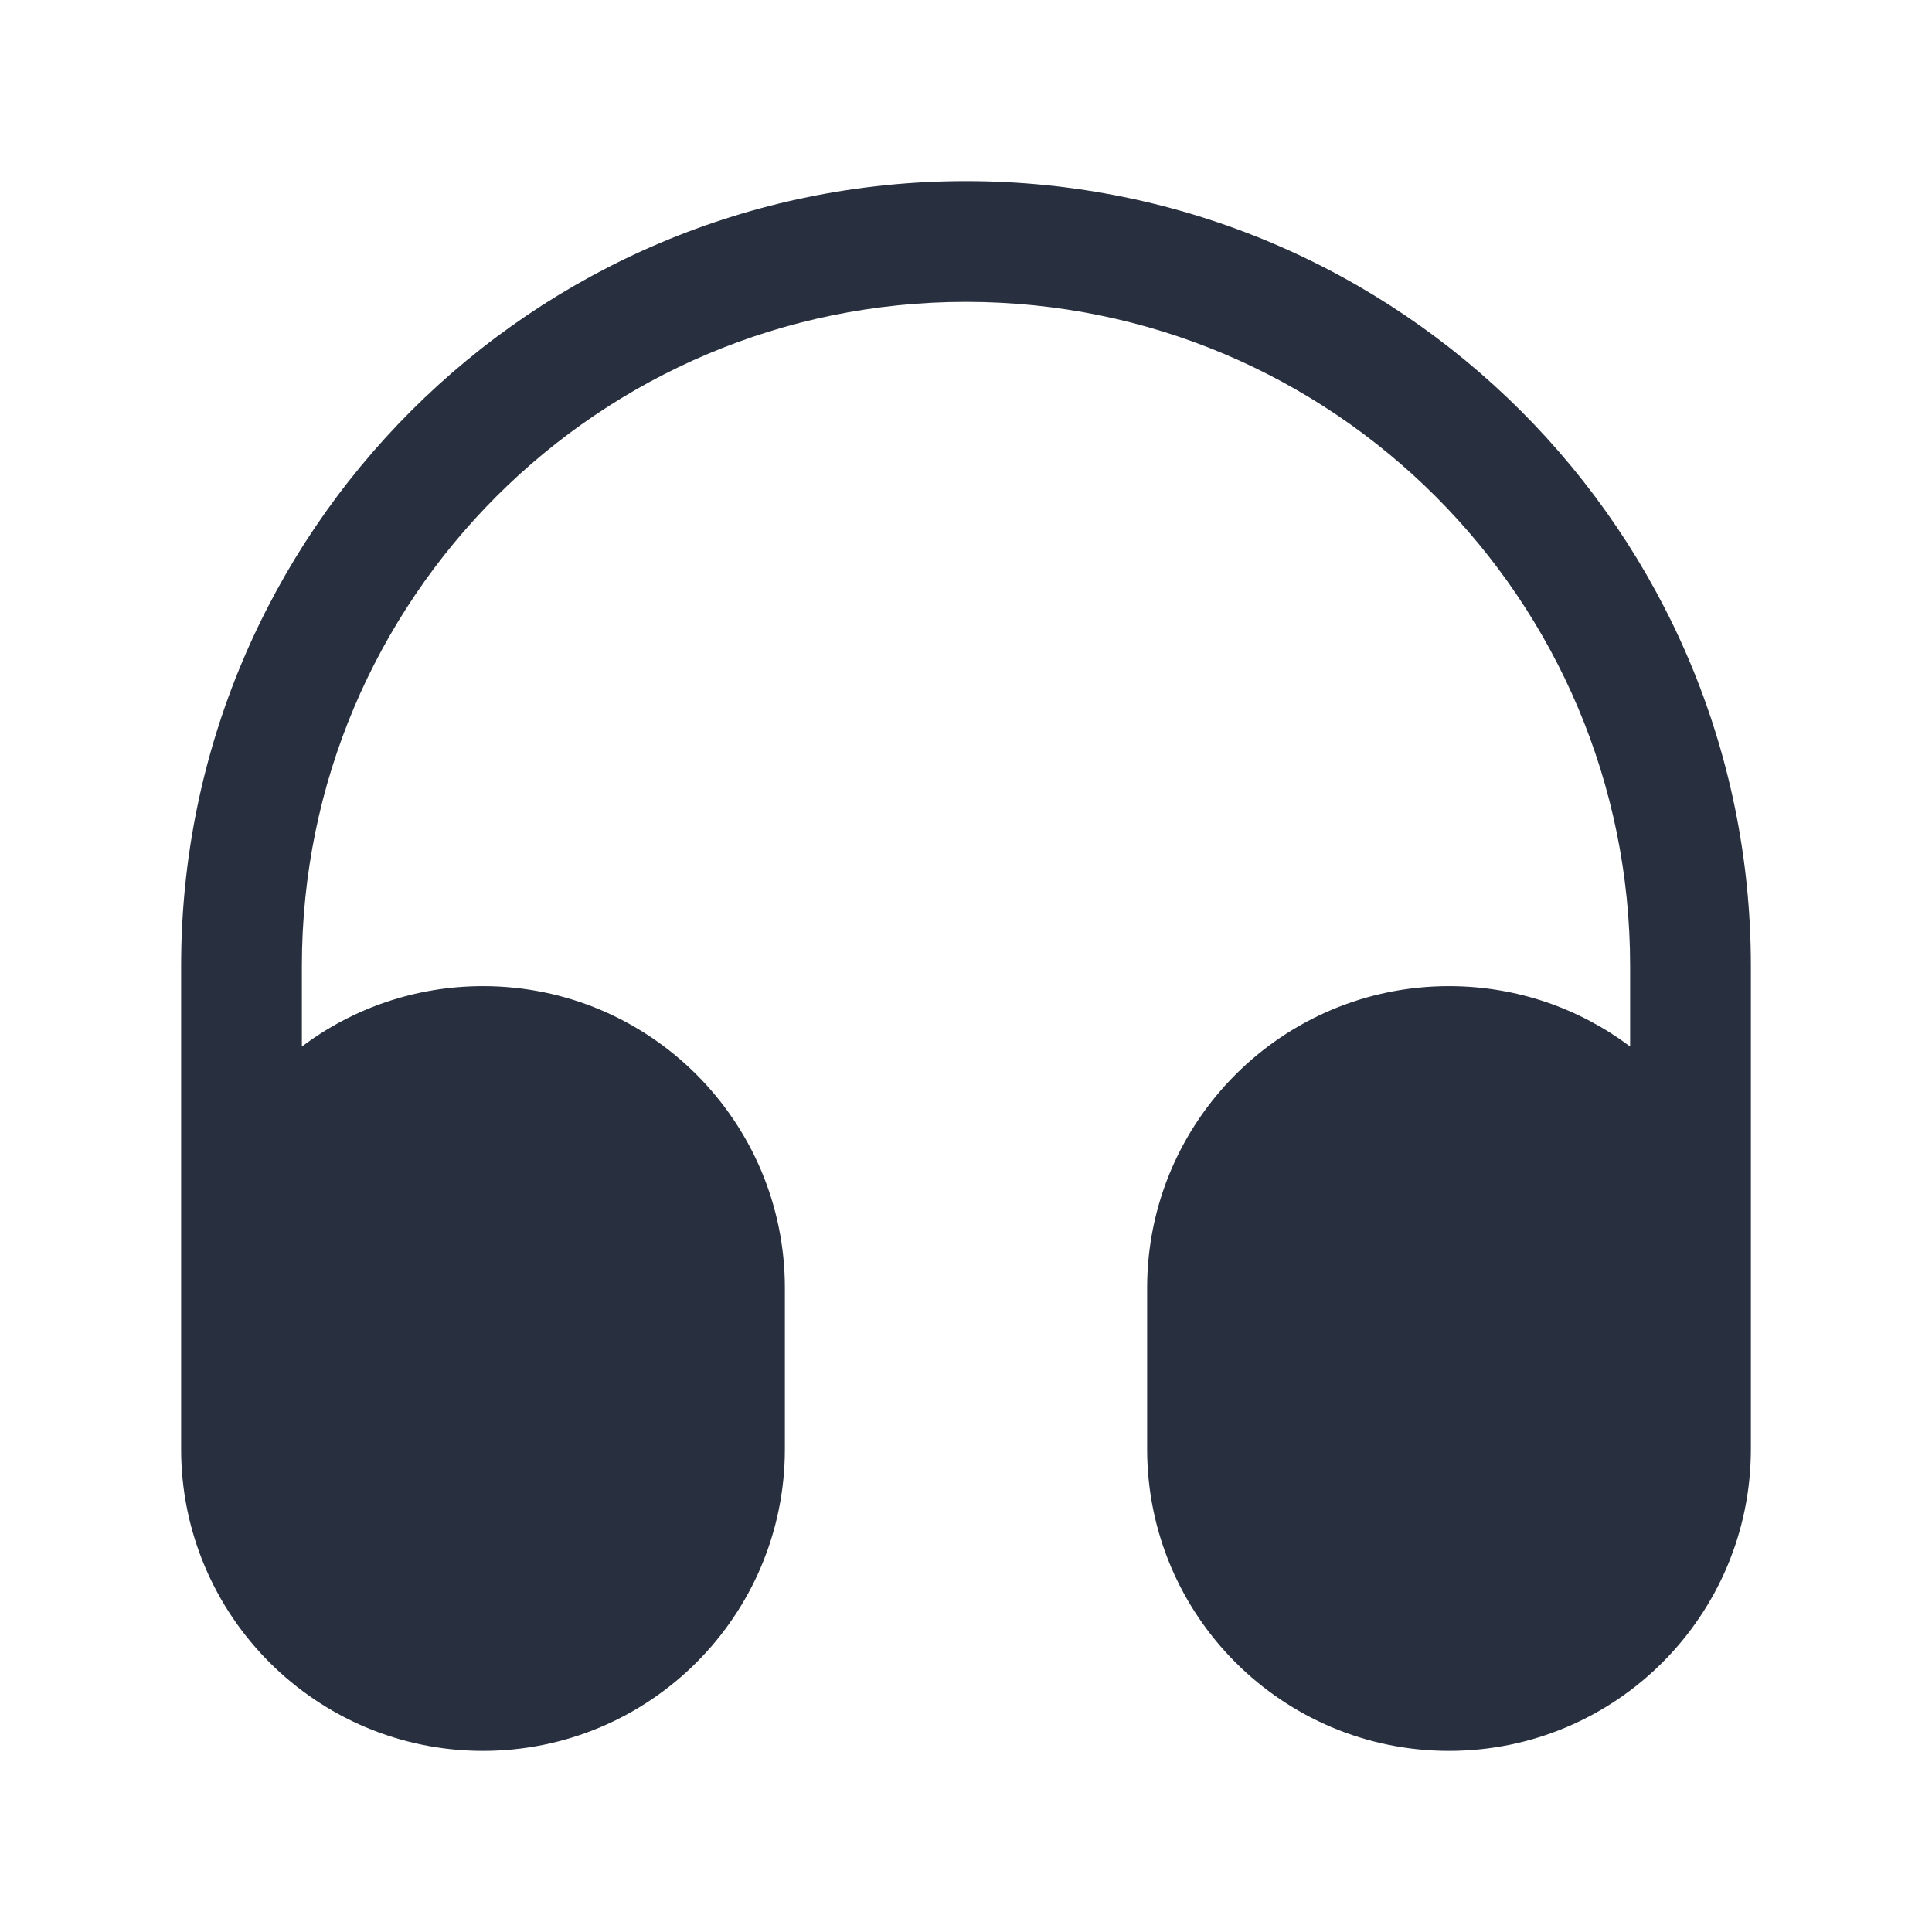 <svg width="24" height="24" viewBox="0 0 24 24" fill="none" xmlns="http://www.w3.org/2000/svg">
<path fill-rule="evenodd" clip-rule="evenodd" d="M12 3.75C7.444 3.75 3.75 7.444 3.75 12V13C4.377 12.529 5.156 12.25 6 12.25C8.071 12.25 9.75 13.929 9.75 16V18C9.75 20.071 8.071 21.75 6 21.75C3.929 21.75 2.25 20.071 2.25 18V16.75V16V12C2.25 6.615 6.615 2.25 12 2.25C17.385 2.25 21.75 6.615 21.75 12V16V16.75V18C21.75 20.071 20.071 21.75 18 21.75C15.929 21.75 14.25 20.071 14.25 18V16C14.25 13.929 15.929 12.25 18 12.25C18.844 12.25 19.623 12.529 20.25 13V12C20.25 7.444 16.556 3.75 12 3.75Z" fill="#28303F"/>
</svg>
